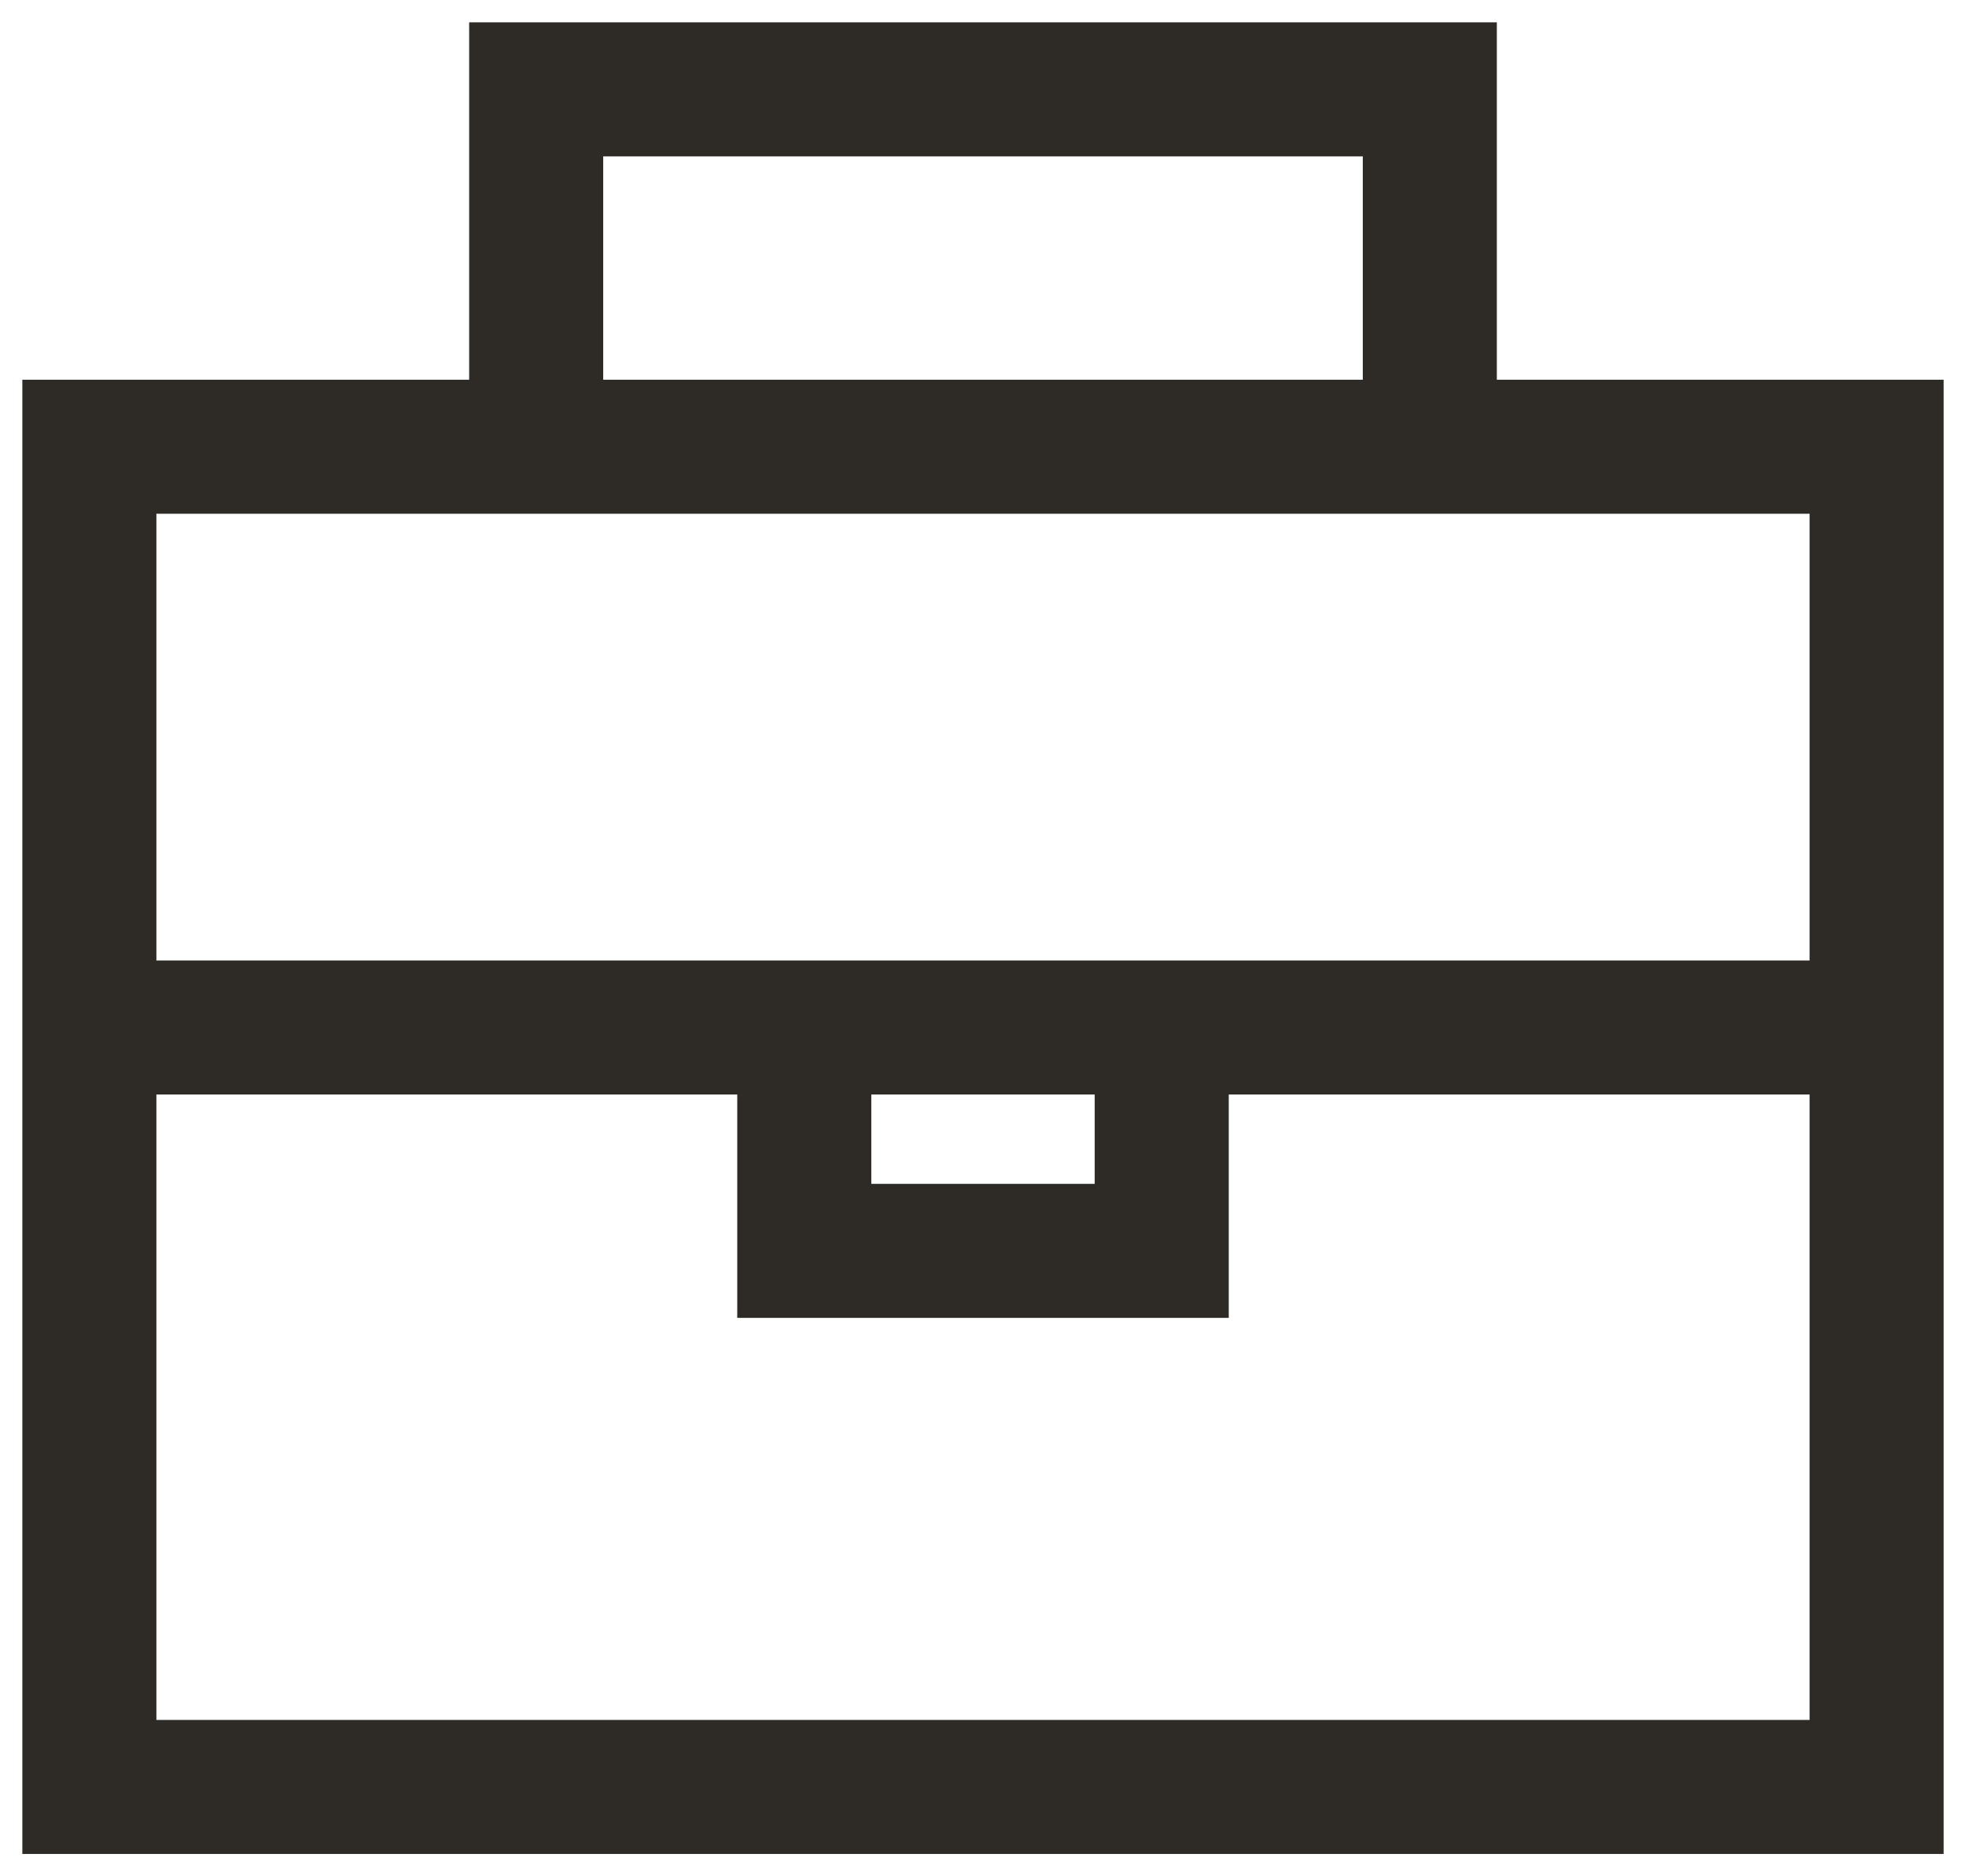 <svg width="22" height="21" viewBox="0 0 22 21" fill="none" xmlns="http://www.w3.org/2000/svg">
<path fill-rule="evenodd" clip-rule="evenodd" d="M5.25 0.25H16.75V4.25H21.75V20.75H0.25V4.25H5.25V0.25ZM6.75 4.25H15.25V1.75H6.75V4.25ZM1.75 5.75V10.75H20.25V5.75H1.75ZM20.25 12.25H13.75V14.75H8.25V12.25H1.75V19.25H20.25V12.25ZM9.75 12.25V13.25H12.25V12.25H9.75Z" fill="#2E2B26"/>
</svg>
